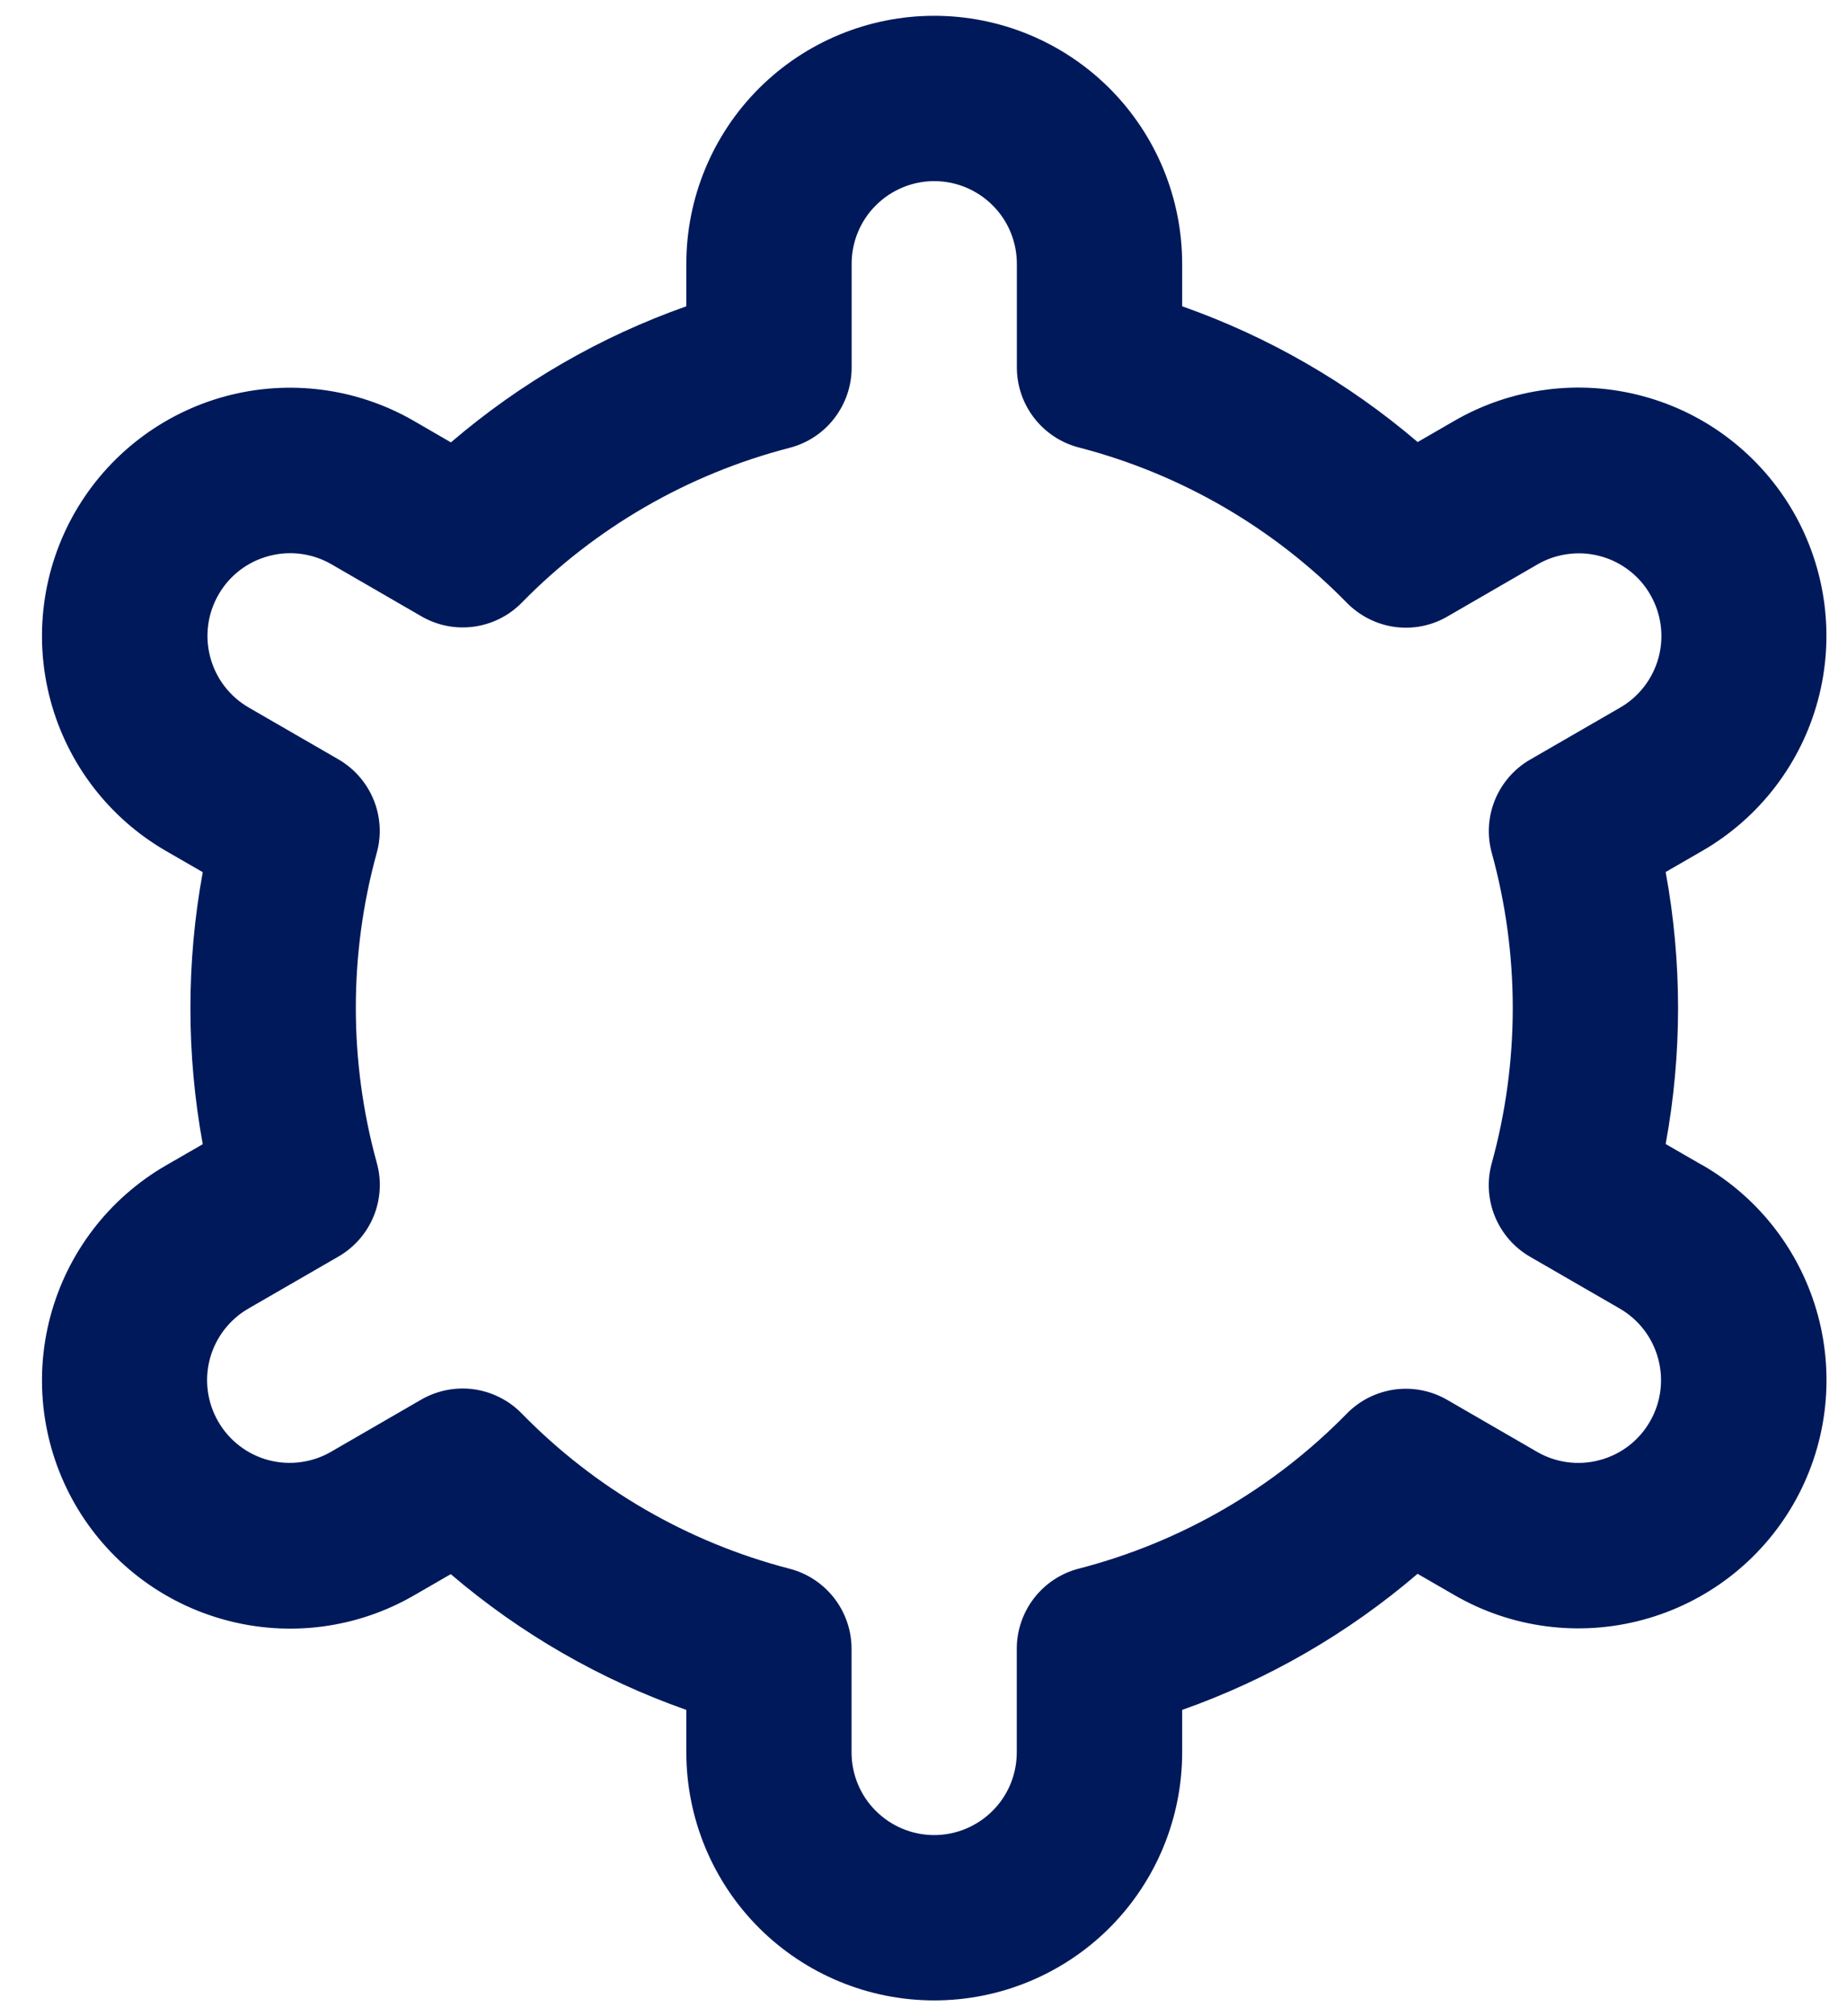 <svg width="22" height="24" viewBox="0 0 22 24" fill="none" xmlns="http://www.w3.org/2000/svg">
<path d="M20.277 13.87L19.84 13.618C20.037 12.548 20.037 11.45 19.84 10.38L20.277 10.128C20.613 9.934 20.907 9.676 21.144 9.368C21.38 9.06 21.554 8.709 21.654 8.334C21.755 7.959 21.78 7.568 21.73 7.184C21.679 6.799 21.554 6.428 21.36 6.092C21.166 5.756 20.907 5.461 20.6 5.225C20.292 4.988 19.941 4.815 19.566 4.715C19.191 4.614 18.8 4.588 18.416 4.639C18.031 4.689 17.66 4.815 17.324 5.009L16.886 5.262C16.058 4.555 15.107 4.007 14.081 3.646V3.141C14.081 2.357 13.77 1.606 13.216 1.052C12.662 0.499 11.911 0.188 11.128 0.188C10.345 0.188 9.594 0.499 9.04 1.052C8.486 1.606 8.175 2.357 8.175 3.141V3.646C7.148 4.008 6.198 4.558 5.371 5.266L4.931 5.011C4.253 4.619 3.446 4.513 2.689 4.716C1.932 4.92 1.287 5.415 0.895 6.094C0.504 6.773 0.398 7.579 0.601 8.336C0.804 9.093 1.299 9.738 1.978 10.13L2.415 10.382C2.219 11.452 2.219 12.55 2.415 13.62L1.978 13.872C1.299 14.264 0.804 14.909 0.601 15.666C0.398 16.423 0.504 17.229 0.895 17.908C1.287 18.587 1.932 19.082 2.689 19.285C3.446 19.489 4.253 19.383 4.931 18.991L5.369 18.738C6.197 19.445 7.148 19.993 8.175 20.354V20.859C8.175 21.642 8.486 22.394 9.04 22.948C9.594 23.501 10.345 23.812 11.128 23.812C11.911 23.812 12.662 23.501 13.216 22.948C13.77 22.394 14.081 21.642 14.081 20.859V20.354C15.107 19.992 16.058 19.442 16.885 18.734L17.325 18.988C18.003 19.38 18.81 19.486 19.567 19.282C20.324 19.079 20.969 18.584 21.361 17.905C21.752 17.227 21.858 16.42 21.655 15.663C21.452 14.906 20.957 14.261 20.278 13.869L20.277 13.87ZM17.769 10.153C18.102 11.361 18.102 12.637 17.769 13.845C17.71 14.055 17.724 14.278 17.806 14.48C17.889 14.682 18.036 14.851 18.225 14.96L19.292 15.576C19.519 15.707 19.684 15.922 19.751 16.174C19.819 16.426 19.784 16.695 19.653 16.921C19.523 17.148 19.308 17.313 19.055 17.38C18.803 17.448 18.534 17.413 18.308 17.282L17.239 16.664C17.05 16.554 16.83 16.511 16.613 16.54C16.397 16.57 16.196 16.67 16.043 16.826C15.167 17.721 14.063 18.359 12.851 18.672C12.639 18.726 12.452 18.85 12.318 19.022C12.184 19.195 12.111 19.407 12.111 19.626V20.859C12.111 21.12 12.008 21.371 11.823 21.555C11.638 21.74 11.388 21.844 11.127 21.844C10.866 21.844 10.616 21.74 10.431 21.555C10.246 21.371 10.143 21.12 10.143 20.859V19.627C10.143 19.408 10.07 19.196 9.936 19.023C9.802 18.851 9.615 18.727 9.403 18.673C8.191 18.359 7.087 17.719 6.212 16.823C6.059 16.667 5.858 16.567 5.642 16.537C5.425 16.508 5.205 16.552 5.016 16.661L3.949 17.278C3.837 17.344 3.713 17.387 3.584 17.404C3.456 17.422 3.325 17.414 3.199 17.381C3.074 17.348 2.956 17.29 2.853 17.211C2.75 17.132 2.664 17.034 2.599 16.921C2.534 16.809 2.492 16.685 2.475 16.556C2.458 16.427 2.467 16.296 2.501 16.171C2.535 16.046 2.594 15.928 2.673 15.826C2.753 15.723 2.852 15.637 2.965 15.573L4.032 14.957C4.221 14.848 4.368 14.679 4.451 14.477C4.533 14.276 4.547 14.052 4.488 13.842C4.155 12.634 4.155 11.358 4.488 10.15C4.546 9.941 4.532 9.718 4.449 9.517C4.366 9.316 4.219 9.148 4.031 9.039L2.964 8.423C2.737 8.292 2.572 8.077 2.505 7.825C2.437 7.573 2.472 7.304 2.603 7.078C2.733 6.851 2.948 6.686 3.201 6.619C3.453 6.551 3.722 6.586 3.948 6.717L5.017 7.335C5.206 7.445 5.425 7.489 5.642 7.46C5.858 7.431 6.059 7.332 6.212 7.177C7.088 6.282 8.192 5.644 9.404 5.331C9.617 5.276 9.805 5.152 9.938 4.979C10.072 4.805 10.145 4.592 10.144 4.373V3.141C10.144 2.88 10.247 2.629 10.432 2.445C10.617 2.26 10.867 2.156 11.128 2.156C11.389 2.156 11.639 2.26 11.824 2.445C12.009 2.629 12.112 2.88 12.112 3.141V4.373C12.112 4.592 12.185 4.804 12.319 4.977C12.453 5.149 12.64 5.273 12.852 5.327C14.064 5.641 15.168 6.281 16.044 7.177C16.197 7.332 16.398 7.433 16.614 7.463C16.831 7.492 17.051 7.449 17.24 7.339L18.307 6.722C18.419 6.656 18.543 6.613 18.672 6.596C18.8 6.578 18.931 6.586 19.056 6.619C19.182 6.652 19.3 6.71 19.403 6.789C19.506 6.868 19.593 6.966 19.657 7.079C19.722 7.191 19.764 7.315 19.781 7.444C19.798 7.573 19.789 7.704 19.755 7.829C19.721 7.954 19.662 8.072 19.583 8.174C19.503 8.277 19.404 8.363 19.291 8.427L18.224 9.043C18.036 9.152 17.89 9.32 17.807 9.521C17.725 9.722 17.711 9.944 17.769 10.153Z" fill="#00195B"/>
</svg>
